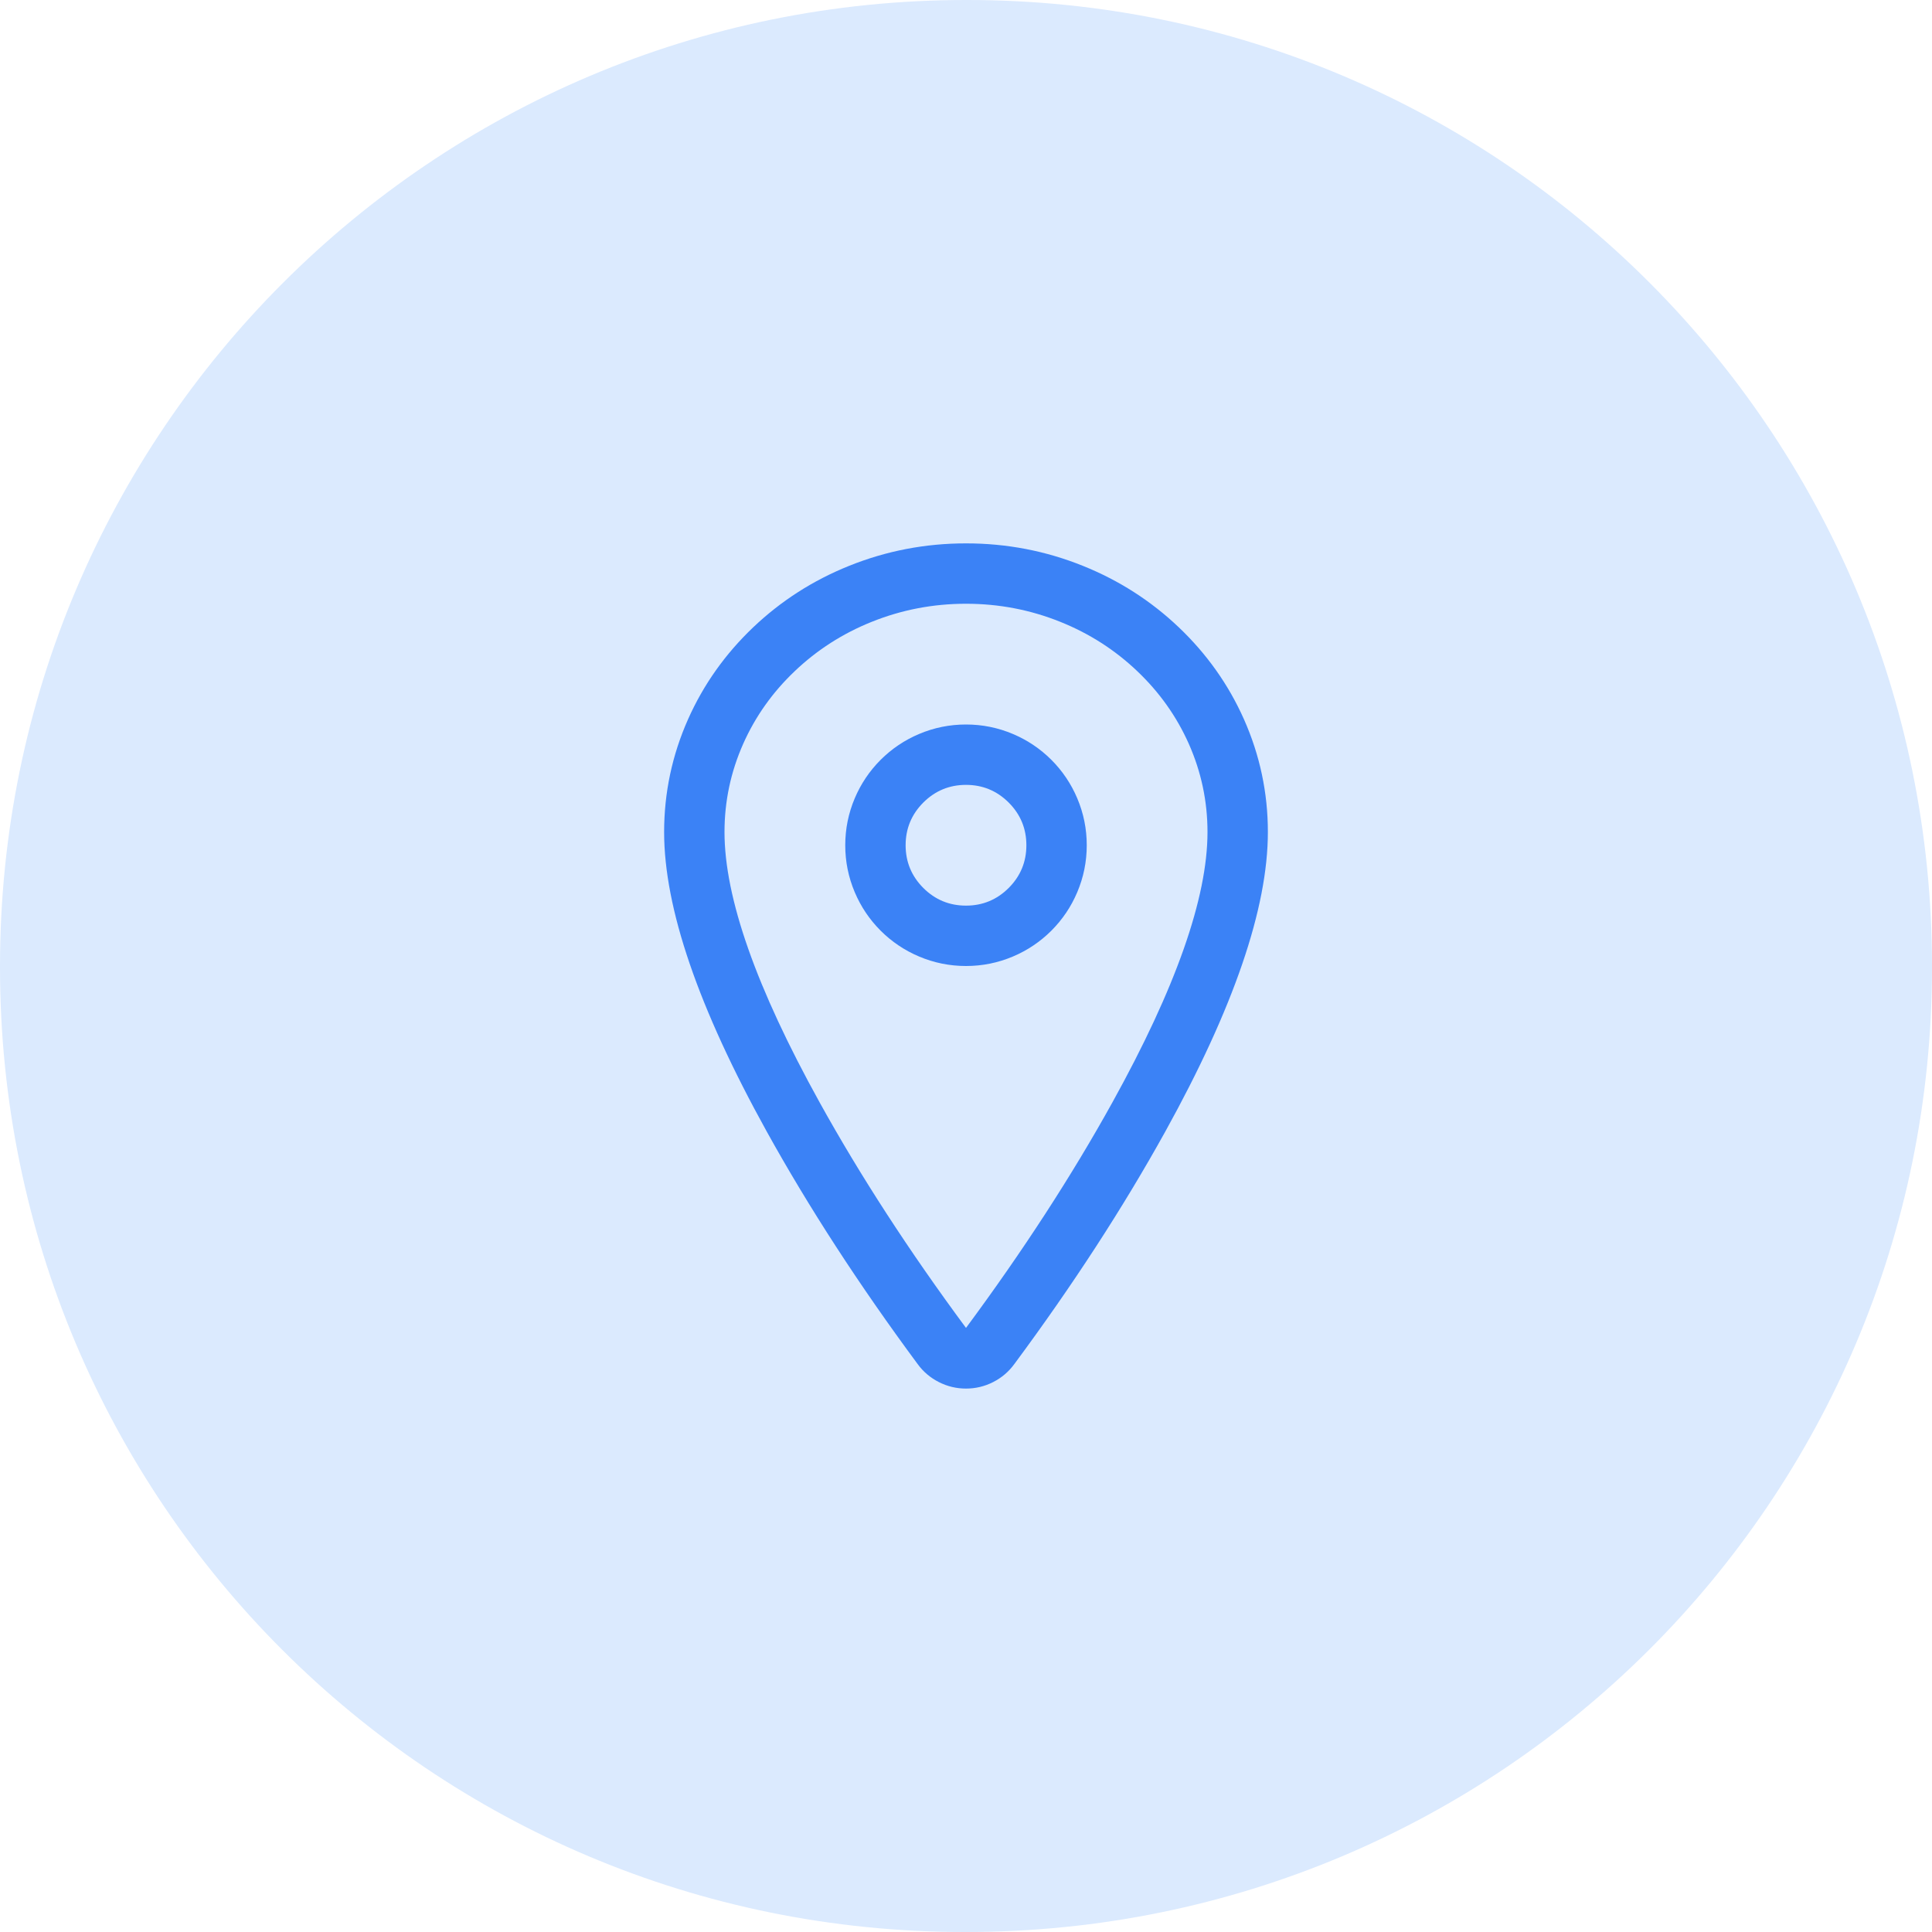 <?xml version="1.0" encoding="utf-8" ?>
<svg xmlns="http://www.w3.org/2000/svg" xmlns:xlink="http://www.w3.org/1999/xlink" width="40" height="40" viewBox="0 0 40 40">
	<path transform="matrix(1 0 0 1 0 0)" d="M20 0C8.954 0 0 8.954 0 20L0 20.03C0 31.076 8.924 40 19.97 40L20 40C31.046 40 40 31.076 40 20.03L40 20C40 8.954 31.076 0 20.03 0L20 0Z" fill-rule="nonzero" fill="rgb(219, 234, 254)"/>
	<defs>
		<clipPath id="clipPath6765126470">
			<path transform="matrix(1 0 0 1 10 10)" d="M0 0L20 0L20 20L0 20L0 0Z" fill-rule="nonzero"/>
		</clipPath>
	</defs>
	<g clip-path="url(#clipPath6765126470)">
		<path transform="matrix(1 0 0 1 10 10)" d="M10 2.5Q8.977 2.5 8.044 2.876Q7.146 3.237 6.454 3.896Q5.765 4.551 5.388 5.398Q5 6.271 5 7.227Q5 9.267 6.969 12.823Q8.233 15.105 10 17.493Q11.768 15.104 13.031 12.824Q15 9.269 15 7.227Q15 6.271 14.612 5.398Q14.235 4.551 13.546 3.896Q12.854 3.237 11.956 2.876Q11.023 2.5 10 2.5ZM12.422 1.716Q11.265 1.25 10.001 1.25L10 1.25Q8.735 1.25 7.578 1.716Q6.457 2.167 5.592 2.99Q4.724 3.817 4.246 4.89Q3.75 6.006 3.75 7.227Q3.75 9.59 5.875 13.428Q7.181 15.785 9 18.243Q9.172 18.479 9.437 18.614Q9.702 18.749 10 18.749Q10.298 18.749 10.563 18.614Q10.828 18.479 11.003 18.238Q12.819 15.786 14.125 13.43Q16.25 9.592 16.25 7.227Q16.25 6.006 15.754 4.89Q15.276 3.817 14.408 2.99Q13.543 2.167 12.422 1.716Z" fill-rule="evenodd" fill="rgb(59, 130, 246)"/>
		<path transform="matrix(1 0 0 1 10 10)" d="M10 5Q10.508 5 10.973 5.197Q11.422 5.387 11.768 5.732Q12.113 6.078 12.303 6.527Q12.5 6.992 12.5 7.5Q12.5 8.008 12.303 8.473Q12.113 8.922 11.768 9.268Q11.422 9.613 10.973 9.803Q10.508 10 10 10Q9.492 10 9.027 9.803Q8.578 9.613 8.232 9.268Q7.887 8.922 7.697 8.473Q7.5 8.008 7.5 7.5Q7.5 6.992 7.697 6.527Q7.887 6.078 8.232 5.732Q8.578 5.387 9.027 5.197Q9.492 5 10 5ZM10 6.25Q9.483 6.25 9.116 6.616Q8.75 6.983 8.75 7.5Q8.75 8.017 9.116 8.384Q9.483 8.75 10 8.75Q10.517 8.75 10.884 8.384Q11.25 8.017 11.25 7.5Q11.25 6.983 10.884 6.616Q10.517 6.25 10 6.25Z" fill-rule="evenodd" fill="rgb(59, 130, 246)"/>
	</g>
</svg>
